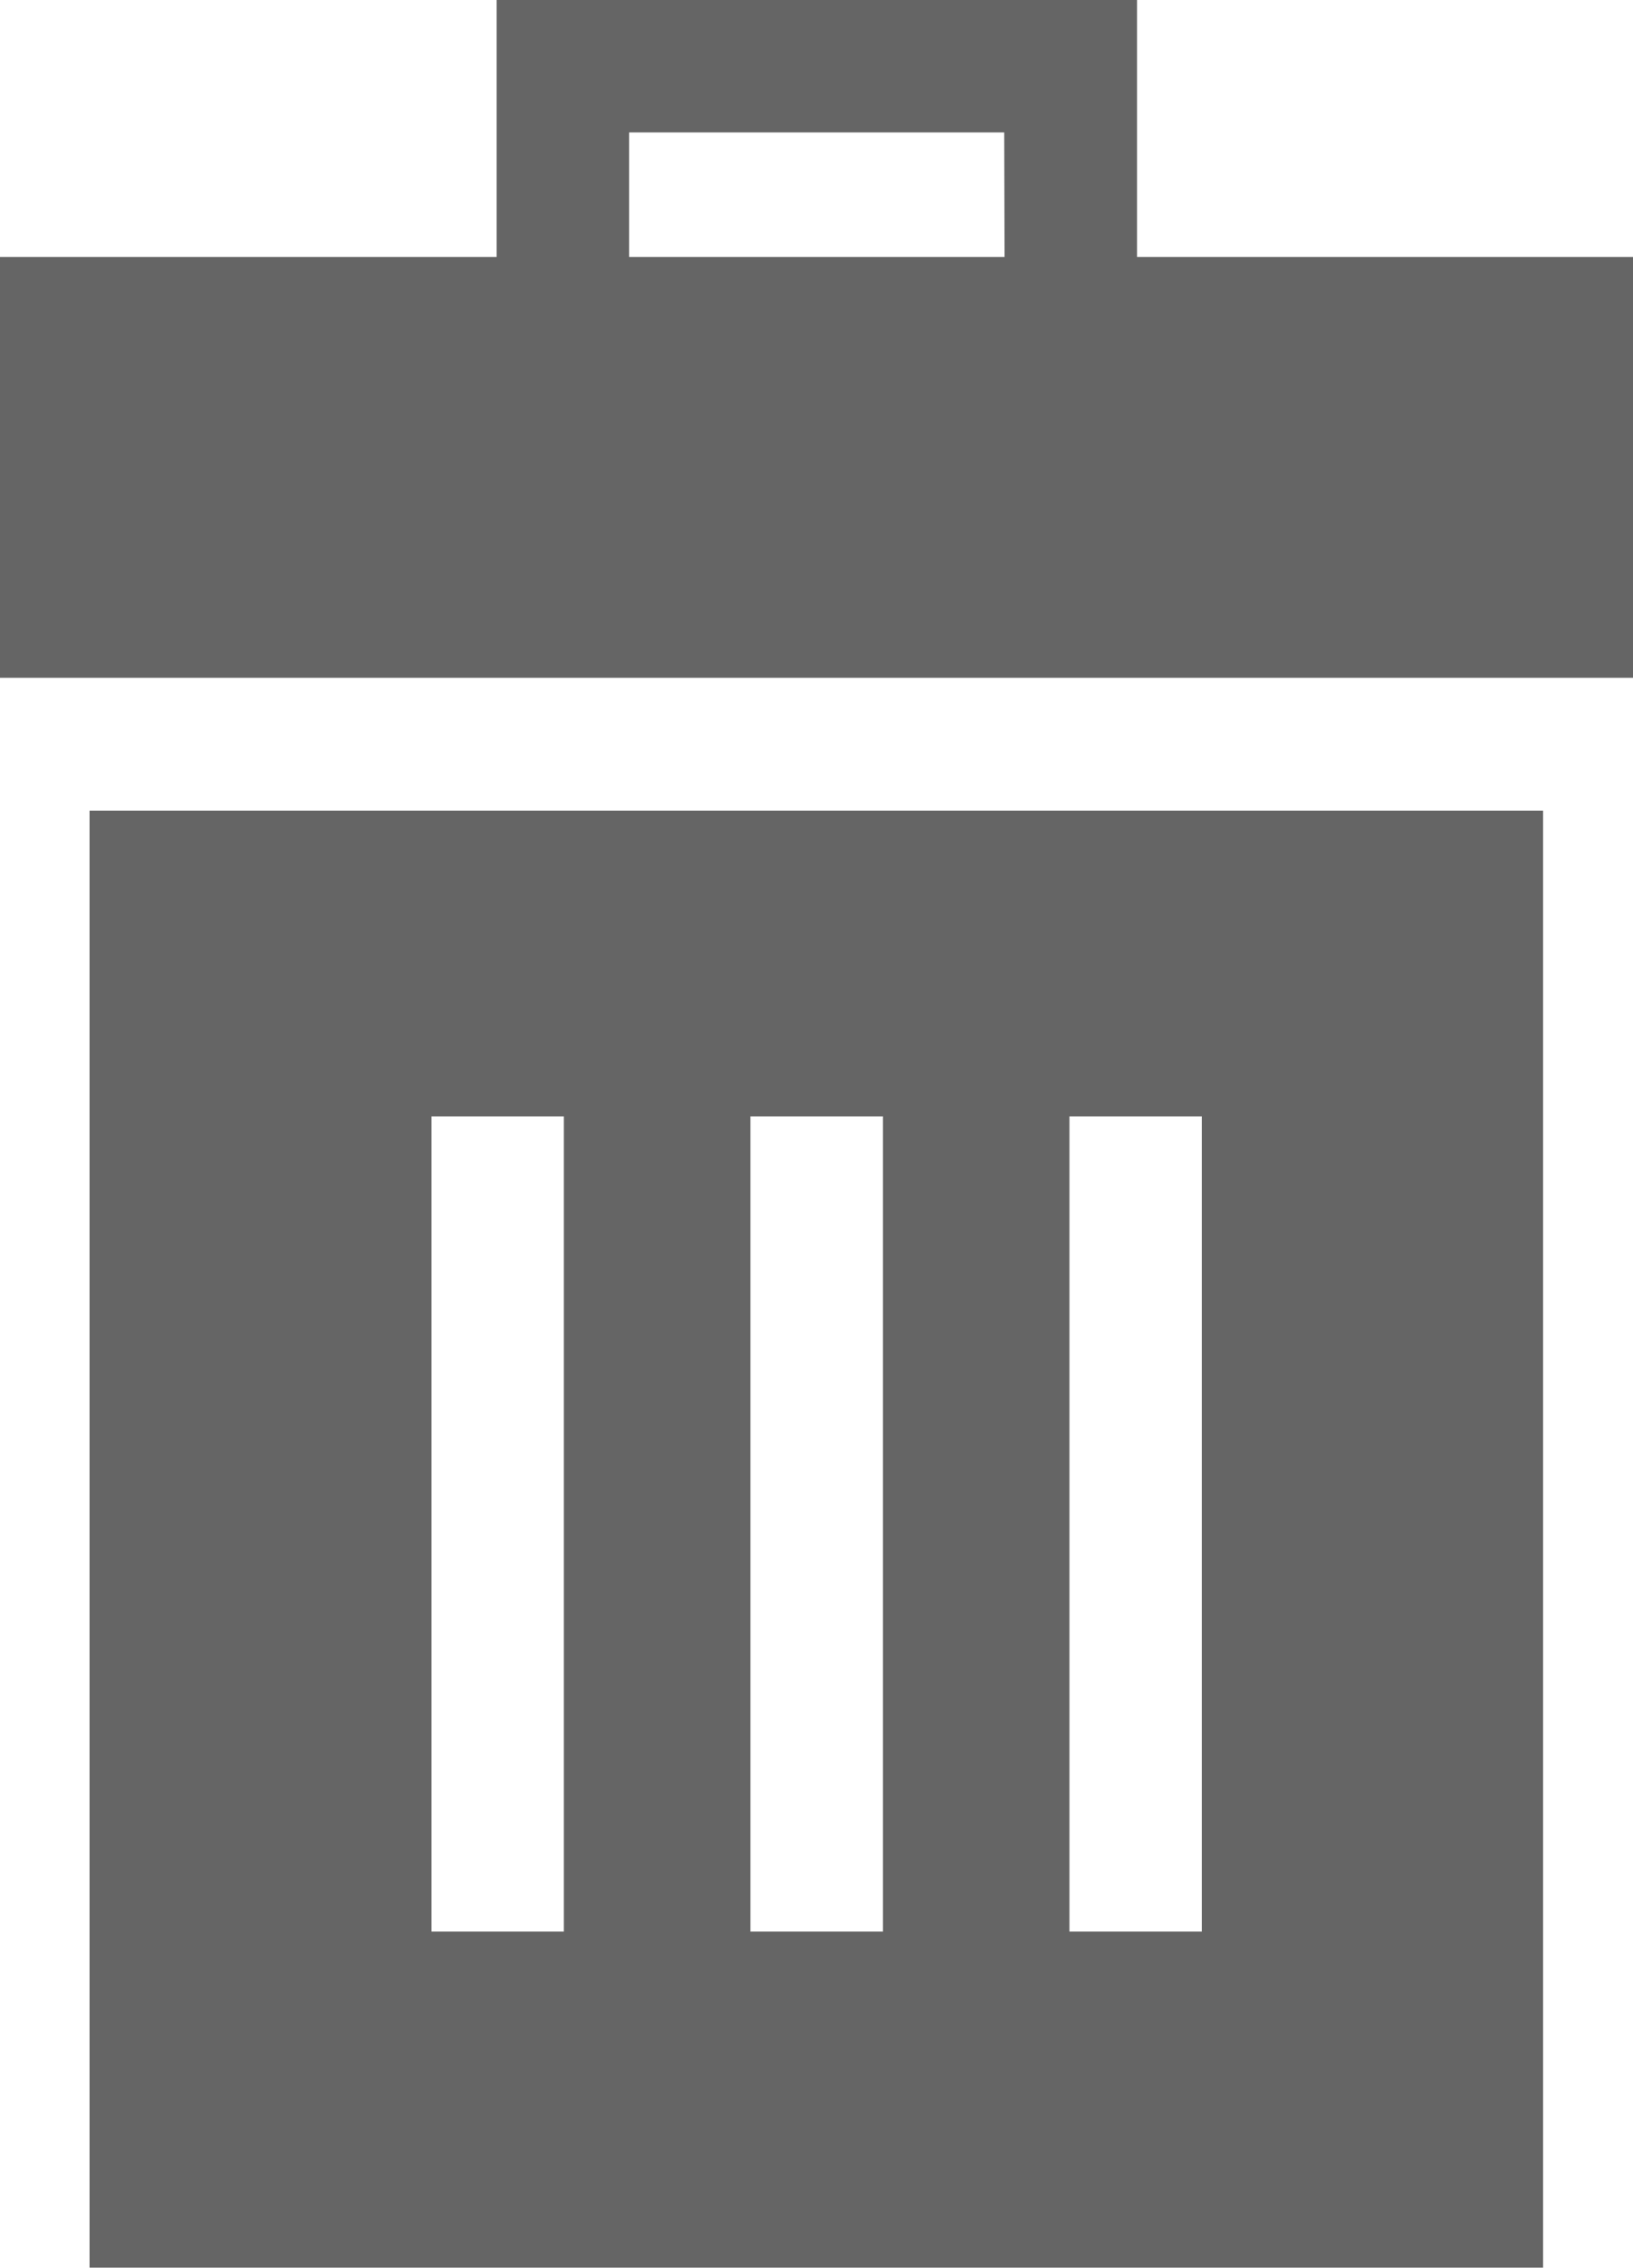 <svg xmlns="http://www.w3.org/2000/svg" width="9.864" height="13.701" viewBox="0 0 9.864 13.701">
  <g id="delete_icon" transform="translate(-71.7)">
    <g id="Group_836" data-name="Group 836" transform="translate(72.241 4.897)">
      <g id="Group_835" data-name="Group 835">
        <path id="Path_290" data-name="Path 290" d="M91.92,183v8.8H100.7V183Zm2.865,6.77h-.8v-4.924h.8Zm1.927,0h-.8v-4.924h.8Zm1.927,0h-.8v-4.924h.8Z" transform="translate(-91.92 -183)" fill="#656565"/>
      </g>
    </g>
    <g id="Group_838" data-name="Group 838" transform="translate(71.7)">
      <g id="Group_837" data-name="Group 837">
        <path id="Path_291" data-name="Path 291" d="M78.568,1.552V0H74.7V1.552h-3V4.094h9.864V1.552Zm-.8,0H75.5V.8h2.266Z" transform="translate(-71.7)" fill="#656565"/>
      </g>
    </g>
  </g>
</svg>
